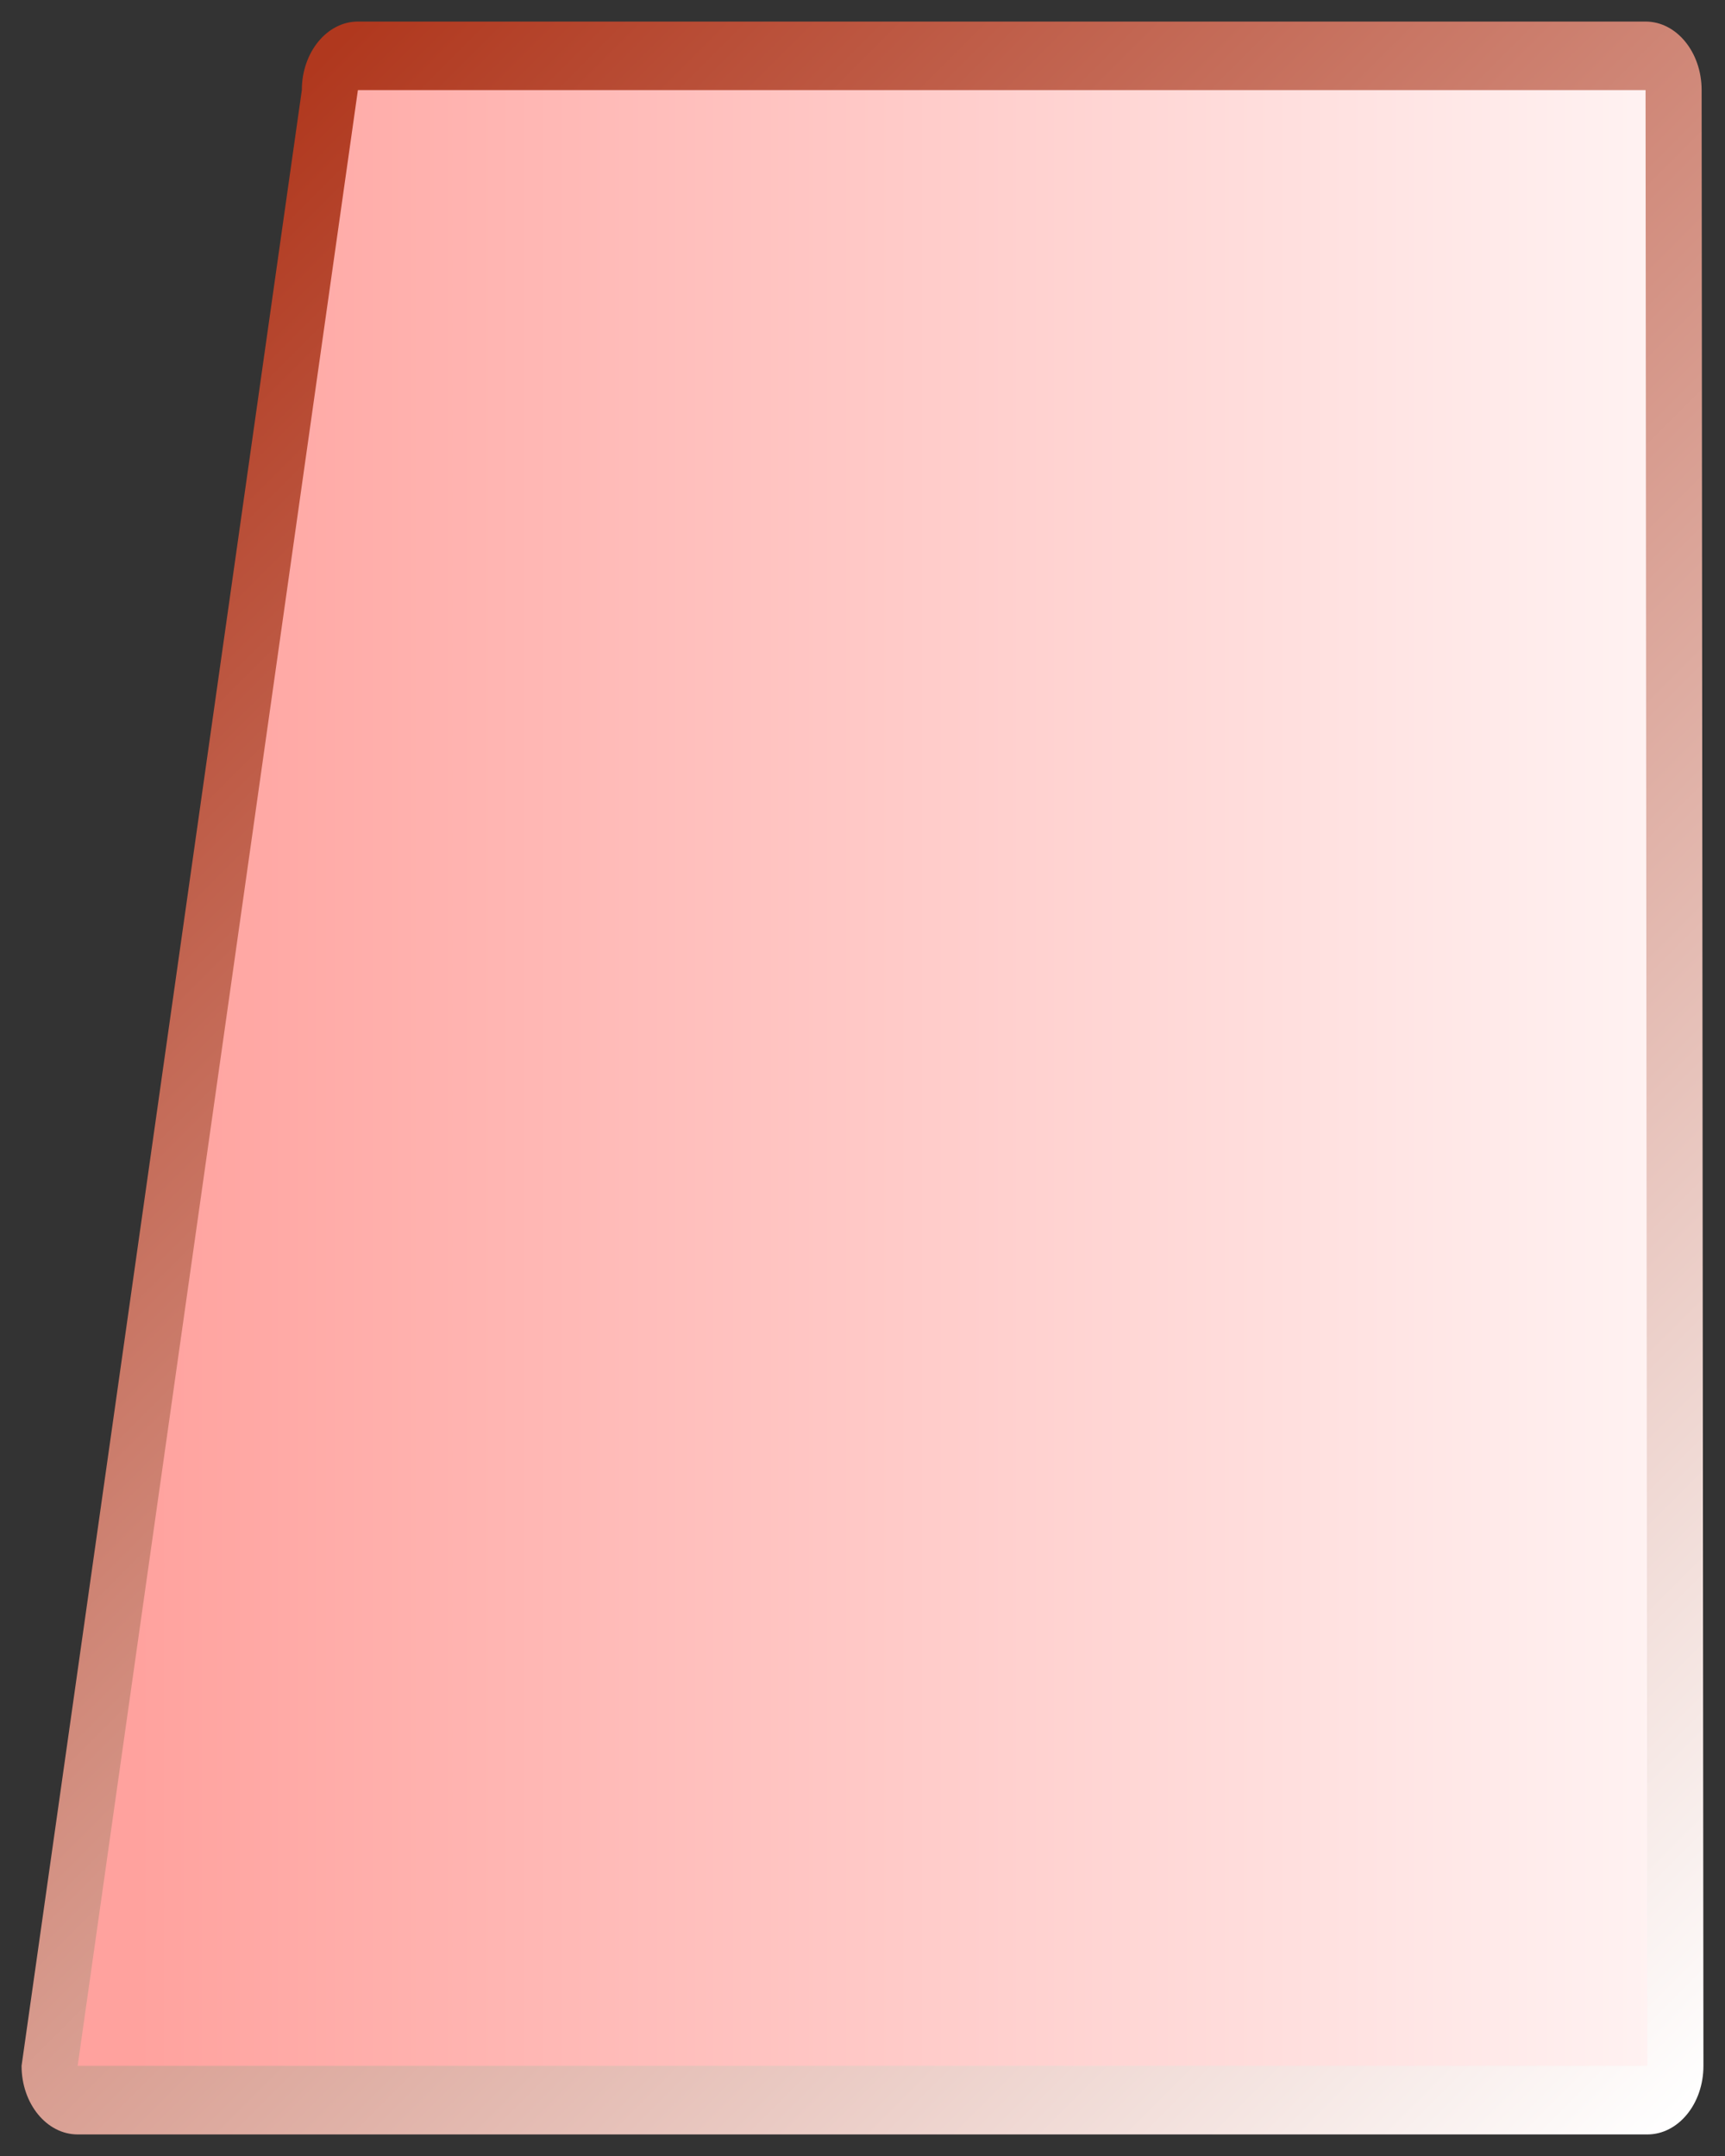 <?xml version="1.0" encoding="UTF-8"?>
<svg xmlns="http://www.w3.org/2000/svg" xmlns:xlink="http://www.w3.org/1999/xlink" contentScriptType="text/ecmascript" width="40" baseProfile="tiny" zoomAndPan="magnify" contentStyleType="text/css" viewBox="0 0 40 50" height="50" preserveAspectRatio="xMidYMid meet" version="1.1">
    <rect x="0" y="0" width="40" height="50" fill="#333333" stroke="none"/>
    <g>
        <rect width="40" fill="none" height="50"/>
        <g>
            <linearGradient x1="1.52" gradientTransform="matrix(1 0 0 -1 0.138 48.834)" y1="42.156" x2="41.434" gradientUnits="userSpaceOnUse" y2="2.242" xlink:type="simple" xlink:actuate="onLoad" id="XMLID_21_" xlink:show="other">
                <stop stop-color="#b0381e" offset="0"/>
                <stop stop-color="#b0381e" offset="0.006"/>
                <stop stop-color="#ffffff" offset="1"/>
            </linearGradient>
            <path fill="url(#XMLID_21_)" d="M 1.801 49.5 L 38.199 49.5 C 38.918 49.5 39.5 48.788 39.5 47.909 L 39.458 2.09 C 39.458 1.212 38.877 0.5 38.158 0.5 L 8.299 0.5 C 7.583 0.5 6.999 1.212 6.999 2.09 L 0.5 47.909 C 0.5 48.788 1.084 49.5 1.801 49.5 L 1.801 49.5 z "/>
            <linearGradient x1="-3502.459" gradientTransform="matrix(-0.319 0 0 0.319 -1077.684 1063.112)" y1="-3258.358" x2="-3388.214" gradientUnits="userSpaceOnUse" y2="-3258.358" xlink:type="simple" xlink:actuate="onLoad" id="XMLID_22_" xlink:show="other">
                <stop stop-color="#fff5f5" offset="0"/>
                <stop stop-color="#ffa29e" offset="1"/>
            </linearGradient>
            <polygon fill="url(#XMLID_22_)" points="38.158,2.09 8.299,2.09 1.801,47.909 38.199,47.909   "/>
        </g>
    </g>
</svg>
